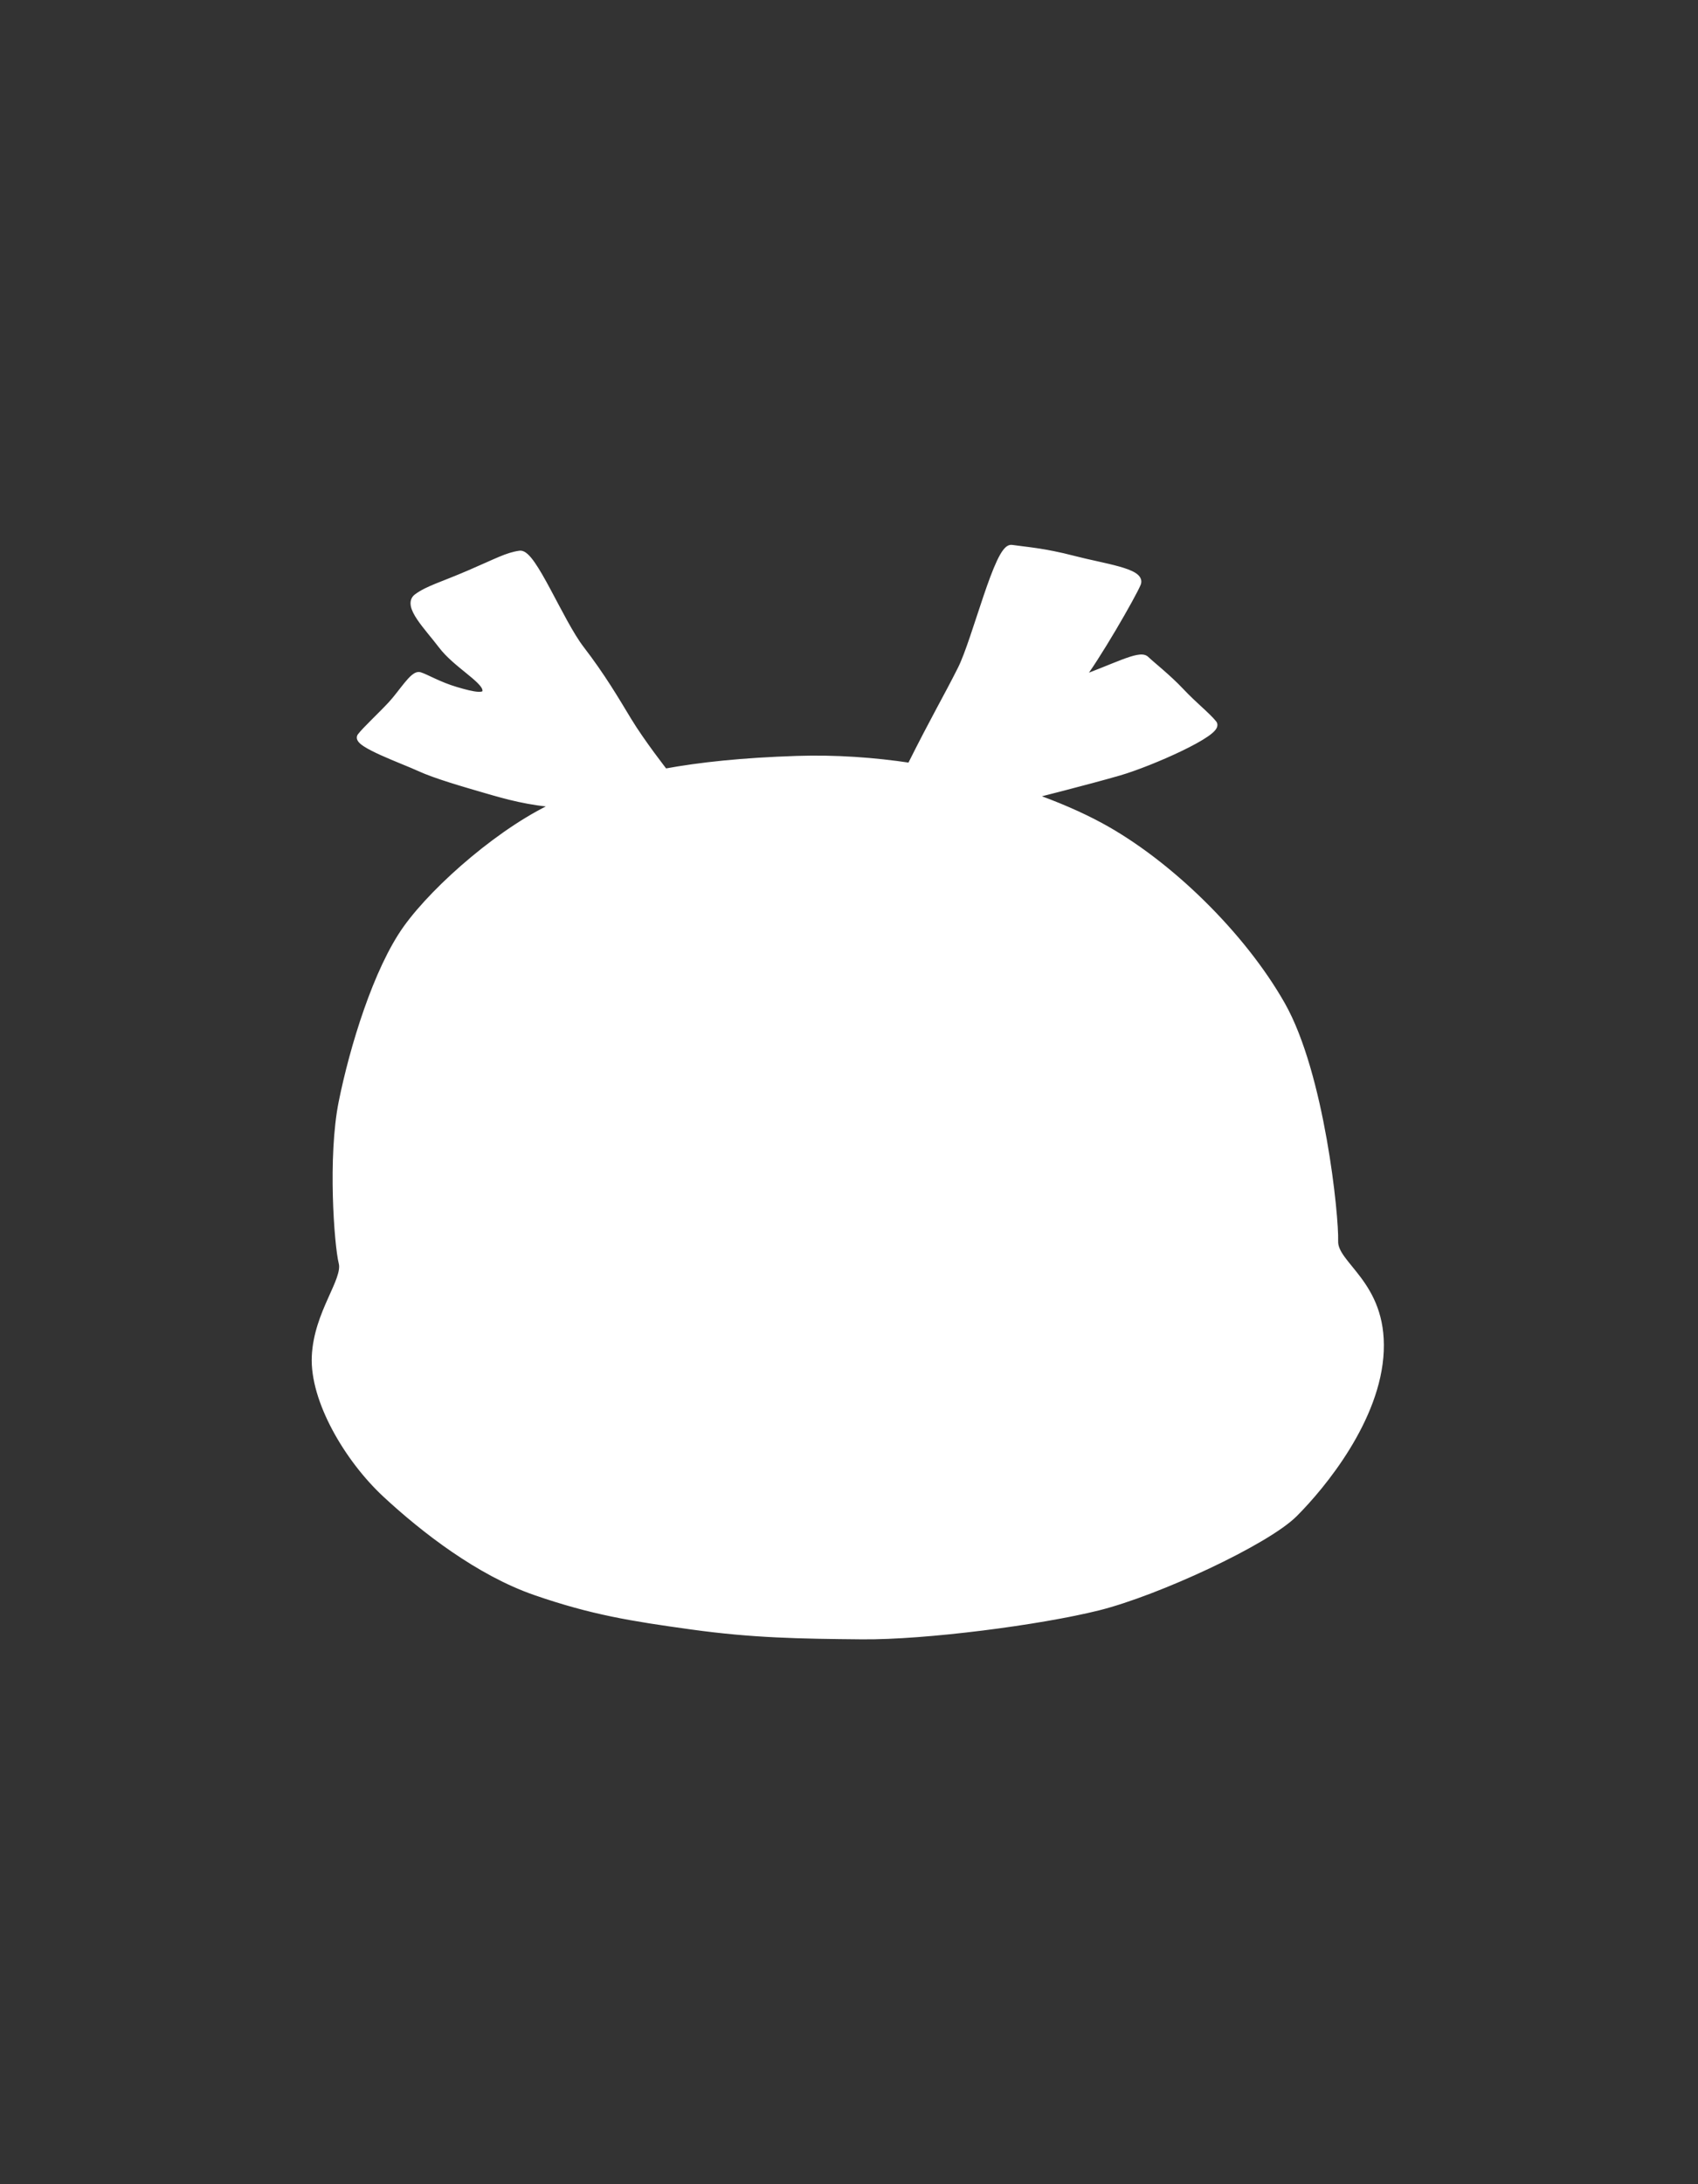 <svg width="700" height="900" viewBox="0 0 700 900" fill="none" xmlns="http://www.w3.org/2000/svg">
<rect x="0" y="0" width="700" height="900" fill="#333333" stroke="none"/>
<path d="M396.262 275.806C390.187 287.874 385.63 295.387 375.368 315.86C393.112 318.536 409.818 322.805 424.404 327.866C424.404 327.866 448.386 321.841 461.337 318.084C474.287 314.328 502.987 301.62 500.189 298.183C497.391 294.747 492.195 290.751 486.743 284.963C481.292 279.175 474.778 274.116 472.289 271.729C469.8 269.342 459.098 275.246 444.774 280.286C451.583 271.809 466.943 245.112 468.851 240.399C470.759 235.686 454.701 233.686 442.47 230.489C430.238 227.292 422.561 226.829 417.048 226.013C411.535 225.196 402.338 263.737 396.262 275.806Z" fill="white"/>
<path d="M230.574 331.343C242.859 326.027 256.312 321.518 273.973 318.258C273.973 318.258 264.435 306.096 258.919 296.985C253.403 287.874 248.127 278.843 239.413 267.494C230.699 256.145 219.507 227.692 214.31 228.411C209.114 229.131 205.117 231.448 193.605 236.404C182.093 241.359 176.657 242.718 172.02 246.074C167.383 249.431 176.434 258.302 182.173 265.895C187.912 273.488 199.424 279.642 200.32 283.862C201.216 288.083 194.947 286.595 187.912 284.517C180.877 282.439 175.513 279.201 172.979 278.443C170.446 277.685 165.784 285.636 161.308 290.431C156.831 295.227 150.915 300.662 148.756 303.459C146.598 306.256 166.424 313.289 172.979 316.326C179.535 319.363 191.526 322.8 200.32 325.358C209.114 327.915 217.828 330.393 230.574 331.343Z" fill="white"/>
<path d="M214.31 623.653C228.062 625.715 239.063 615.863 237.458 605.323C235.854 594.783 225.77 589.971 220.957 588.826C216.144 587.68 203.768 587.222 196.892 597.303C190.016 607.385 200.559 621.591 214.31 623.653Z" fill="white"/>
<path d="M484.788 619.712C499.456 620.674 510.915 618.612 512.978 605.323C515.041 592.033 501.977 582.639 489.371 583.097C476.766 583.556 469.89 586.534 465.077 596.845C460.264 607.156 470.12 618.75 484.788 619.712Z" fill="white"/>
<path fill-rule="evenodd" clip-rule="evenodd" d="M355.452 673.993C381.514 674.227 428.632 668.12 452.802 662.08C476.972 656.039 521.954 635.231 533.536 623.653C545.117 612.075 567.776 584.555 568.951 556.7C570.126 528.845 549.817 521.462 550.152 511.394C550.488 501.326 544.613 442.763 528.332 414.069C512.051 385.375 481.671 355.674 453.641 340.494C445.454 336.06 435.547 331.732 424.404 327.866C409.818 322.805 393.112 318.536 375.368 315.86C360.262 313.58 344.403 312.455 328.457 312.977C306.228 313.705 288.648 315.55 273.973 318.258C256.312 321.518 242.859 326.027 230.574 331.343C208.083 341.076 179.894 365.52 167.641 382.636C155.389 399.751 145.645 431.688 141.113 454.174C136.581 476.659 139.266 512.904 141.113 520.287C142.959 527.671 130.874 540.927 130.035 558.882C129.196 576.837 143.424 601.07 159.073 615.599C174.722 630.127 197.509 647.816 220.84 655.871C244.17 663.925 260.283 666.508 285.292 669.966C310.301 673.424 329.389 673.76 355.452 673.993ZM237.458 605.323C239.063 615.863 228.062 625.715 214.31 623.653C200.559 621.591 190.016 607.385 196.892 597.303C203.768 587.222 216.144 587.68 220.957 588.826C225.77 589.971 235.854 594.783 237.458 605.323ZM512.978 605.323C510.915 618.612 499.456 620.674 484.788 619.712C470.12 618.75 460.264 607.156 465.077 596.845C469.89 586.534 476.766 583.556 489.371 583.097C501.977 582.639 515.041 592.033 512.978 605.323Z" fill="white"/>
<path d="M453.641 340.494L452.927 341.813L453.641 340.494ZM328.457 312.977L328.408 311.478L328.457 312.977ZM375.368 315.86L375.145 317.343L375.368 315.86ZM436.842 282.398C436.033 282.219 435.232 282.73 435.054 283.539C434.875 284.347 435.385 285.148 436.194 285.327L436.842 282.398ZM273.973 318.258L274.246 319.733L273.973 318.258ZM355.438 675.493C381.64 675.728 428.885 669.603 453.166 663.535L452.438 660.624C428.38 666.637 381.389 672.726 355.465 672.494L355.438 675.493ZM453.166 663.535C465.384 660.481 482.772 653.724 498.529 646.3C506.416 642.583 513.923 638.687 520.196 634.984C526.441 631.298 531.56 627.749 534.596 624.714L532.475 622.592C529.72 625.347 524.874 628.74 518.672 632.401C512.498 636.044 505.077 639.898 497.25 643.586C481.578 650.97 464.389 657.637 452.438 660.624L453.166 663.535ZM534.596 624.714C540.449 618.863 549.089 608.997 556.423 597.066C563.748 585.152 569.847 571.053 570.45 556.764L567.452 556.637C566.88 570.203 561.062 583.791 553.868 595.495C546.684 607.182 538.203 616.865 532.475 622.592L534.596 624.714ZM570.45 556.764C571.056 542.393 566.095 533.253 561.071 526.483C559.825 524.805 558.576 523.272 557.425 521.861C556.265 520.439 555.217 519.154 554.329 517.925C552.532 515.439 551.585 513.438 551.651 511.444L548.653 511.344C548.552 514.384 550.018 517.082 551.897 519.682C552.847 520.996 553.954 522.352 555.1 523.757C556.255 525.173 557.463 526.656 558.662 528.271C563.414 534.674 568.021 543.153 567.452 556.637L570.45 556.764ZM551.651 511.444C551.825 506.252 550.418 488.971 546.95 469.454C543.484 449.944 537.912 427.913 529.637 413.329L527.028 414.809C535.034 428.919 540.539 450.517 543.997 469.979C547.453 489.433 548.816 506.468 548.653 511.344L551.651 511.444ZM529.637 413.329C513.219 384.393 482.635 354.49 454.356 339.175L452.927 341.813C480.708 356.858 510.884 386.357 527.028 414.809L529.637 413.329ZM229.979 329.967C218.554 334.91 205.76 343.55 194.31 353.067C182.858 362.585 172.646 373.067 166.422 381.762L168.861 383.509C174.889 375.088 184.898 364.79 196.227 355.374C207.557 345.957 220.104 337.508 231.17 332.72L229.979 329.967ZM166.422 381.762C160.173 390.492 154.617 402.911 150.066 415.895C145.507 428.9 141.921 442.573 139.642 453.877L142.583 454.47C144.837 443.289 148.388 429.751 152.897 416.887C157.414 404.002 162.857 391.895 168.861 383.509L166.422 381.762ZM139.642 453.877C137.343 465.286 136.885 480.102 137.221 492.933C137.557 505.732 138.691 516.785 139.658 520.651L142.568 519.924C141.689 516.407 140.556 505.646 140.22 492.855C139.886 480.096 140.351 465.547 142.583 454.47L139.642 453.877ZM139.658 520.651C140.008 522.052 139.728 523.912 138.861 526.417C138.003 528.898 136.68 531.721 135.212 535.009C132.31 541.503 128.971 549.53 128.537 558.812L131.534 558.952C131.939 550.279 135.061 542.7 137.951 536.232C139.377 533.038 140.782 530.04 141.696 527.398C142.602 524.78 143.141 522.214 142.568 519.924L139.658 520.651ZM128.537 558.812C128.1 568.171 131.579 578.998 137.048 589.232C142.532 599.492 150.102 609.317 158.052 616.698L160.093 614.499C152.395 607.352 145.026 597.795 139.694 587.818C134.347 577.814 131.132 567.547 131.534 558.952L128.537 558.812ZM158.052 616.698C173.751 631.272 196.722 649.132 220.35 657.289L221.329 654.453C198.296 646.501 175.693 628.982 160.093 614.499L158.052 616.698ZM220.35 657.289C243.822 665.392 260.052 667.991 285.087 671.452L285.498 668.48C260.515 665.026 244.518 662.459 221.329 654.453L220.35 657.289ZM285.087 671.452C310.199 674.924 329.37 675.26 355.438 675.493L355.465 672.494C329.409 672.26 310.404 671.924 285.498 668.48L285.087 671.452ZM375.592 314.376C360.406 312.085 344.455 310.953 328.408 311.478L328.507 314.476C344.35 313.958 360.118 315.076 375.145 317.343L375.592 314.376ZM376.709 316.532C381.832 306.311 385.53 299.327 388.708 293.388C391.884 287.452 394.554 282.535 397.602 276.48L394.923 275.131C391.895 281.144 389.249 286.018 386.062 291.973C382.877 297.926 379.166 304.935 374.027 315.187L376.709 316.532ZM397.602 276.48C399.174 273.357 400.919 268.591 402.718 263.302C403.622 260.645 404.548 257.833 405.48 255.001C406.413 252.166 407.352 249.312 408.286 246.559C410.16 241.038 411.993 235.992 413.686 232.389C414.537 230.578 415.314 229.216 415.997 228.354C416.339 227.922 416.606 227.682 416.787 227.564C416.959 227.453 416.952 227.515 416.828 227.497L417.267 224.529C416.454 224.409 415.73 224.676 415.158 225.045C414.596 225.409 414.094 225.924 413.645 226.492C412.746 227.628 411.852 229.238 410.971 231.113C409.199 234.884 407.319 240.074 405.446 245.595C404.506 248.363 403.562 251.231 402.63 254.063C401.698 256.898 400.776 259.696 399.878 262.336C398.072 267.643 396.388 272.22 394.923 275.131L397.602 276.48ZM467.461 239.836C466.558 242.066 462.309 249.812 457.36 258.167C452.424 266.5 446.933 275.203 443.605 279.346L445.944 281.225C449.425 276.891 455.018 268.008 459.941 259.695C464.852 251.404 469.236 243.445 470.242 240.962L467.461 239.836ZM443.979 279.014C440.856 280.967 438.911 281.794 437.806 282.139C437.257 282.31 436.931 282.358 436.783 282.37C436.71 282.376 436.682 282.374 436.694 282.375C436.7 282.375 436.716 282.376 436.741 282.38C436.754 282.381 436.768 282.383 436.785 282.386C436.794 282.388 436.803 282.39 436.812 282.391C436.817 282.392 436.822 282.393 436.827 282.394C436.829 282.395 436.832 282.396 436.834 282.396C436.836 282.396 436.837 282.397 436.838 282.397C436.84 282.397 436.842 282.398 436.518 283.862C436.194 285.327 436.196 285.327 436.198 285.328C436.199 285.328 436.201 285.328 436.202 285.329C436.205 285.329 436.208 285.33 436.21 285.33C436.216 285.332 436.221 285.333 436.227 285.334C436.238 285.336 436.25 285.338 436.262 285.34C436.287 285.345 436.313 285.349 436.34 285.353C436.396 285.36 436.458 285.366 436.528 285.37C436.668 285.378 436.836 285.377 437.038 285.359C437.441 285.325 437.983 285.226 438.7 285.003C440.128 284.557 442.312 283.595 445.57 281.557L443.979 279.014ZM445.272 281.701C452.426 279.184 458.848 276.385 463.5 274.625C465.883 273.724 467.795 273.094 469.231 272.824C469.948 272.689 470.468 272.66 470.827 272.697C471 272.714 471.11 272.745 471.174 272.771C471.205 272.783 471.225 272.794 471.235 272.8C471.246 272.807 471.25 272.811 471.251 272.812L473.327 270.646C472.696 270.042 471.897 269.791 471.132 269.712C470.373 269.635 469.537 269.714 468.677 269.876C466.959 270.199 464.834 270.913 462.439 271.819C457.537 273.674 451.447 276.348 444.277 278.871L445.272 281.701ZM499.026 299.13C498.885 298.957 498.865 298.734 498.889 298.622C498.897 298.582 498.882 298.683 498.679 298.939C498.278 299.445 497.485 300.136 496.265 300.982C493.863 302.648 490.217 304.635 486.017 306.663C477.625 310.714 467.293 314.795 460.919 316.644L461.754 319.525C468.331 317.617 478.824 313.466 487.321 309.365C491.564 307.316 495.378 305.248 497.975 303.447C499.255 302.559 500.346 301.665 501.03 300.803C501.369 300.375 501.696 299.847 501.824 299.242C501.967 298.565 501.844 297.84 501.352 297.236L499.026 299.13ZM454.356 339.175C446.086 334.697 436.103 330.337 424.896 326.449L423.912 329.283C434.991 333.127 444.821 337.424 452.927 341.813L454.356 339.175ZM424.896 326.449C410.224 321.358 393.429 317.067 375.592 314.376L375.145 317.343C392.796 320.006 409.412 324.252 423.912 329.283L424.896 326.449ZM460.919 316.644C454.466 318.515 445.251 320.956 437.637 322.932C433.833 323.919 430.433 324.789 427.984 325.412C426.759 325.724 425.773 325.973 425.092 326.145C424.752 326.231 424.489 326.298 424.31 326.343C424.221 326.365 424.153 326.382 424.107 326.394C424.084 326.4 424.067 326.404 424.056 326.407C424.05 326.408 424.046 326.409 424.043 326.41C424.041 326.41 424.04 326.411 424.04 326.411C424.039 326.411 424.039 326.411 424.039 326.411C424.039 326.411 424.039 326.411 424.404 327.866C424.77 329.321 424.77 329.321 424.77 329.321C424.77 329.321 424.77 329.32 424.771 329.32C424.771 329.32 424.773 329.32 424.774 329.32C424.777 329.319 424.781 329.318 424.787 329.316C424.799 329.313 424.816 329.309 424.839 329.303C424.885 329.292 424.953 329.274 425.043 329.252C425.222 329.207 425.486 329.14 425.827 329.054C426.509 328.882 427.497 328.631 428.723 328.319C431.176 327.695 434.581 326.824 438.391 325.836C446.005 323.86 455.257 321.409 461.754 319.525L460.919 316.644ZM328.408 311.478C306.124 312.207 288.466 314.058 273.701 316.783L274.246 319.733C288.83 317.042 306.333 315.202 328.507 314.476L328.408 311.478ZM273.701 316.783C255.919 320.065 242.358 324.61 229.979 329.967L231.17 332.72C243.359 327.445 256.704 322.971 274.246 319.733L273.701 316.783ZM273.973 318.258C275.154 317.333 275.154 317.333 275.154 317.333C275.154 317.333 275.154 317.332 275.153 317.332C275.153 317.332 275.153 317.331 275.152 317.331C275.151 317.329 275.15 317.327 275.147 317.325C275.143 317.319 275.136 317.31 275.127 317.299C275.11 317.276 275.083 317.242 275.048 317.197C274.977 317.107 274.873 316.973 274.738 316.799C274.469 316.451 274.077 315.943 273.589 315.305C272.612 314.028 271.254 312.23 269.723 310.15C266.656 305.979 262.924 300.705 260.202 296.208L257.636 297.762C260.43 302.377 264.226 307.739 267.306 311.927C268.85 314.026 270.22 315.838 271.205 317.127C271.698 317.771 272.094 318.284 272.367 318.637C272.504 318.813 272.61 318.95 272.682 319.042C272.718 319.088 272.746 319.123 272.764 319.147C272.774 319.159 272.781 319.168 272.786 319.174C272.788 319.177 272.79 319.18 272.791 319.181C272.792 319.182 272.792 319.183 272.793 319.183C272.793 319.183 272.793 319.184 272.793 319.184C272.793 319.184 272.793 319.184 273.973 318.258ZM260.202 296.208C254.694 287.11 249.375 278.006 240.602 266.58L238.223 268.407C246.878 279.679 252.112 288.638 257.636 297.762L260.202 296.208ZM240.602 266.58C236.343 261.032 231.454 251.258 226.864 242.717C224.597 238.5 222.402 234.584 220.429 231.76C219.447 230.353 218.471 229.145 217.522 228.299C216.636 227.51 215.447 226.74 214.105 226.925L214.516 229.897C214.472 229.903 214.77 229.865 215.525 230.538C216.217 231.155 217.036 232.14 217.97 233.477C219.829 236.14 221.951 239.912 224.221 244.137C228.705 252.479 233.769 262.606 238.223 268.407L240.602 266.58ZM171.14 244.859C170.324 245.45 169.752 246.212 169.461 247.121C169.177 248.009 169.195 248.932 169.373 249.815C169.72 251.54 170.737 253.404 171.959 255.231C173.202 257.087 174.766 259.06 176.348 261.012C177.947 262.983 179.562 264.928 180.976 266.8L183.37 264.991C181.914 263.065 180.246 261.054 178.678 259.122C177.095 257.17 175.61 255.292 174.452 253.562C173.274 251.802 172.539 250.344 172.314 249.224C172.206 248.685 172.232 248.305 172.318 248.035C172.398 247.787 172.557 247.538 172.9 247.289L171.14 244.859ZM180.976 266.8C183.979 270.772 188.457 274.331 192.116 277.307C193.981 278.824 195.623 280.179 196.855 281.405C198.143 282.687 198.729 283.59 198.853 284.174L201.787 283.551C201.463 282.024 200.274 280.576 198.972 279.279C197.614 277.928 195.851 276.478 194.009 274.98C190.254 271.925 186.106 268.611 183.37 264.991L180.976 266.8ZM198.853 284.174C198.932 284.548 198.903 284.729 198.887 284.787C198.879 284.816 198.88 284.815 198.859 284.83C198.725 284.929 198.26 285.102 197.157 285.053C195.039 284.959 191.894 284.129 188.337 283.079L187.487 285.956C190.965 286.983 194.473 287.936 197.024 288.05C198.256 288.105 199.629 287.99 200.639 287.245C201.849 286.352 202.085 284.95 201.787 283.551L198.853 284.174ZM188.337 283.079C184.92 282.069 181.894 280.774 179.383 279.622C178.218 279.087 176.914 278.466 176.015 278.055C175.049 277.614 174.153 277.229 173.409 277.006L172.549 279.88C173.072 280.037 173.798 280.34 174.769 280.784C175.808 281.259 176.761 281.719 178.132 282.348C180.695 283.524 183.869 284.887 187.487 285.956L188.337 283.079ZM147.569 302.542C147.19 303.033 147.031 303.627 147.115 304.235C147.19 304.785 147.449 305.243 147.707 305.588C148.215 306.268 149.017 306.9 149.879 307.472C151.646 308.645 154.222 309.922 156.983 311.17C159.762 312.425 162.81 313.686 165.555 314.815C168.319 315.953 170.748 316.946 172.349 317.687L173.61 314.965C171.933 314.189 169.425 313.164 166.696 312.041C163.947 310.91 160.944 309.668 158.218 308.436C155.472 307.195 153.087 306.001 151.538 304.973C150.744 304.445 150.299 304.045 150.11 303.792C150.02 303.672 150.068 303.689 150.087 303.827C150.114 304.023 150.053 304.234 149.944 304.375L147.569 302.542ZM172.349 317.687C179.034 320.785 191.168 324.258 199.901 326.798L200.739 323.917C191.885 321.342 180.035 317.942 173.61 314.965L172.349 317.687ZM199.901 326.798C208.716 329.362 217.554 331.877 230.463 332.839L230.686 329.847C218.102 328.909 209.512 326.469 200.739 323.917L199.901 326.798ZM173.409 277.006C172.665 276.783 171.951 276.917 171.368 277.155C170.794 277.389 170.253 277.759 169.761 278.166C168.777 278.979 167.74 280.149 166.712 281.404C164.569 284.02 162.414 287.048 160.211 289.408L162.404 291.455C164.678 289.019 167.092 285.675 169.033 283.305C170.046 282.068 170.929 281.093 171.672 280.478C172.043 280.171 172.317 280.007 172.5 279.933C172.675 279.862 172.661 279.913 172.549 279.88L173.409 277.006ZM160.211 289.408C157.996 291.781 155.424 294.312 153.102 296.634C150.818 298.917 148.72 301.051 147.569 302.542L149.944 304.375C150.951 303.07 152.891 301.087 155.223 298.755C157.518 296.461 160.143 293.877 162.404 291.455L160.211 289.408ZM471.251 272.812C472.528 274.036 474.855 275.964 477.419 278.201C480.027 280.477 482.976 283.151 485.652 285.991L487.835 283.934C485.06 280.987 482.025 278.238 479.391 275.94C476.714 273.604 474.539 271.809 473.327 270.646L471.251 272.812ZM485.652 285.991C488.419 288.929 491.119 291.409 493.444 293.557C495.798 295.731 497.708 297.512 499.026 299.13L501.352 297.236C499.872 295.418 497.785 293.483 495.479 291.353C493.144 289.196 490.52 286.784 487.835 283.934L485.652 285.991ZM416.828 227.497C422.444 228.328 429.964 228.771 442.091 231.94L442.849 229.038C430.513 225.813 422.677 225.33 417.267 224.529L416.828 227.497ZM442.091 231.94C445.181 232.748 448.509 233.479 451.695 234.187C454.897 234.9 457.951 235.588 460.557 236.32C463.198 237.061 465.225 237.806 466.454 238.581C467.069 238.969 467.346 239.279 467.452 239.472C467.515 239.588 467.531 239.663 467.461 239.836L470.242 240.962C470.649 239.957 470.58 238.939 470.083 238.031C469.627 237.199 468.867 236.556 468.054 236.043C466.427 235.018 464.032 234.179 461.368 233.431C458.669 232.674 455.535 231.968 452.346 231.259C449.141 230.546 445.874 229.828 442.849 229.038L442.091 231.94ZM214.105 226.925C211.322 227.311 208.888 228.124 205.748 229.435C202.679 230.716 198.681 232.585 193.012 235.026L194.198 237.781C200.04 235.267 203.798 233.5 206.904 232.203C209.94 230.936 212.102 230.231 214.516 229.897L214.105 226.925ZM193.012 235.026C187.266 237.499 183.101 239.048 179.667 240.45C176.266 241.838 173.61 243.071 171.14 244.859L172.9 247.289C175.067 245.72 177.448 244.596 180.801 243.227C184.123 241.871 188.432 240.263 194.198 237.781L193.012 235.026ZM214.088 625.137C228.506 627.299 240.745 616.945 238.941 605.097L235.975 605.549C237.381 614.78 227.618 624.132 214.533 622.17L214.088 625.137ZM238.941 605.097C238.069 599.365 234.886 595.216 231.349 592.381C227.831 589.561 223.898 587.984 221.304 587.366L220.609 590.285C222.829 590.813 226.344 592.214 229.473 594.722C232.583 597.214 235.244 600.741 235.975 605.549L238.941 605.097ZM221.304 587.366C218.709 586.749 214.181 586.332 209.376 587.389C204.54 588.453 199.355 591.03 195.653 596.458L198.131 598.148C201.305 593.495 205.745 591.26 210.02 590.319C214.325 589.372 218.391 589.757 220.609 590.285L221.304 587.366ZM195.653 596.458C191.76 602.166 192.904 608.931 196.631 614.337C200.355 619.738 206.79 624.042 214.088 625.137L214.533 622.17C208.08 621.202 202.368 617.372 199.101 612.634C195.838 607.901 195.148 602.523 198.131 598.148L195.653 596.458ZM484.689 621.209C492.061 621.693 498.89 621.444 504.185 619.247C506.862 618.136 509.172 616.518 510.949 614.234C512.726 611.952 513.912 609.082 514.46 605.553L511.496 605.093C511.012 608.209 509.993 610.579 508.582 612.392C507.172 614.202 505.313 615.531 503.035 616.476C498.417 618.392 492.183 618.694 484.886 618.215L484.689 621.209ZM514.46 605.553C515.584 598.312 512.561 592.149 507.655 587.919C502.776 583.712 495.987 581.356 489.317 581.598L489.426 584.596C495.362 584.381 501.407 586.492 505.696 590.191C509.957 593.865 512.434 599.044 511.496 605.093L514.46 605.553ZM489.317 581.598C482.936 581.83 477.792 582.702 473.593 584.955C469.344 587.235 466.225 590.841 463.718 596.211L466.437 597.48C468.743 592.539 471.469 589.499 475.012 587.598C478.605 585.67 483.201 584.823 489.426 584.596L489.317 581.598ZM463.718 596.211C461.016 602 462.487 608.097 466.489 612.761C470.475 617.407 476.997 620.704 484.689 621.209L484.886 618.215C477.91 617.758 472.171 614.777 468.766 610.808C465.376 606.857 464.326 602.001 466.437 597.48L463.718 596.211Z" fill="white"/>
</svg>
